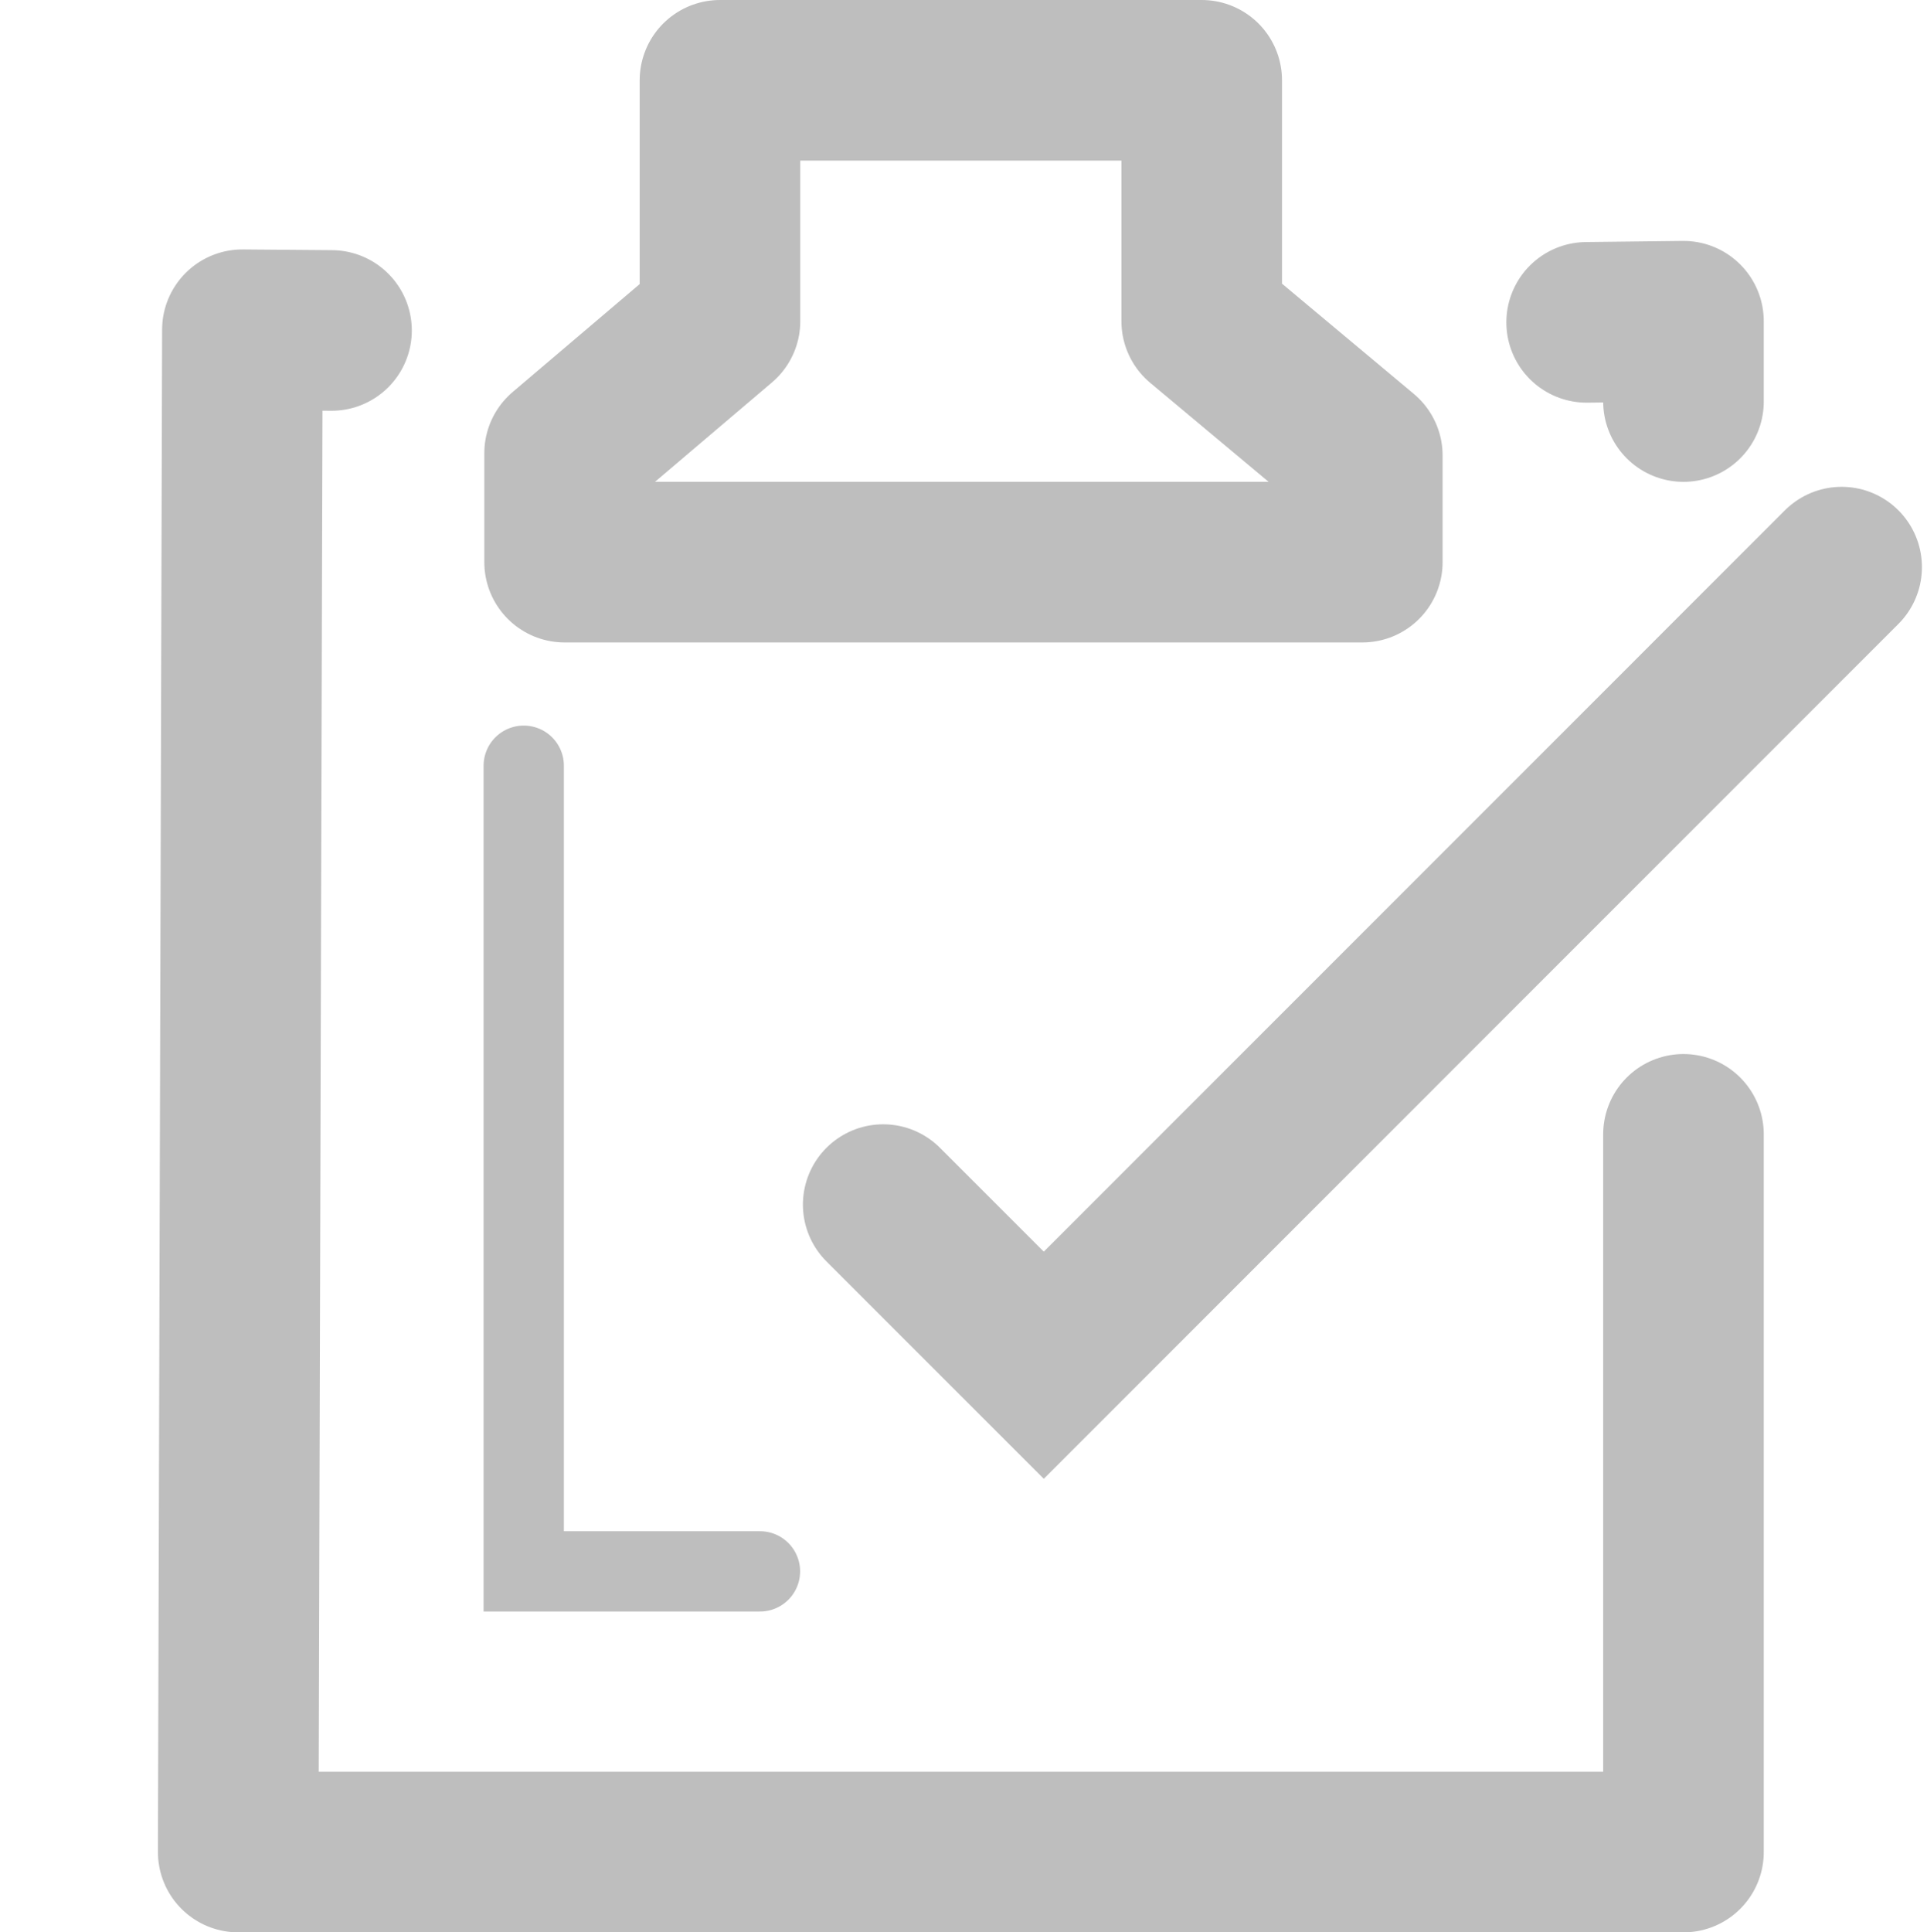 <?xml version="1.0" encoding="UTF-8" standalone="no"?>
<!-- Created with Inkscape (http://www.inkscape.org/) -->
<svg
   xmlns:svg="http://www.w3.org/2000/svg"
   xmlns="http://www.w3.org/2000/svg"
   version="1.0"
   width="24"
   height="24.062"
   id="svg7384">
  <title
     id="title9167">Moblin Icon Theme</title>
  <defs
     id="defs7386" />
  <g
     transform="translate(454,-1284)"
     id="layer3" />
  <g
     transform="translate(454,-1284)"
     id="layer5" />
  <g
     transform="translate(454,-1284)"
     id="layer7" />
  <g
     transform="translate(454,-1284)"
     id="layer2" />
  <g
     transform="translate(454,-1284)"
     id="layer8" />
  <g
     transform="translate(454,-2236.362)"
     id="layer1" />
  <g
     transform="translate(454,-1284)"
     id="layer11">
    <g
       transform="translate(4.967,977)"
       id="use8384">
      <title
         id="title12627">office</title>
      <rect
         width="24"
         height="24"
         x="434.967"
         y="307"
         transform="scale(-1,1)"
         id="rect12629"
         style="opacity:0;fill:#ffffff;fill-opacity:1;stroke:none;display:inline" />
      <path
         d="M -438,321.125 L -438,330.062 L -456,330.062 L -455.948,311.106 L -454.838,311.115 M -439.206,311.014 L -438,311 L -438,312"
         id="path12631"
         style="fill:none;stroke:#bebebe;stroke-width:2;stroke-linecap:round;stroke-linejoin:round;marker:none;stroke-miterlimit:4;stroke-dasharray:none;stroke-dashoffset:0;stroke-opacity:1;visibility:visible;display:inline;overflow:visible;enable-background:accumulate" />
      <path
         d="M -450,308 L -444,308 L -444,311 L -442,312.672 L -442,314 L -451.935,314 L -451.935,312.644 L -450,311 L -450,308 z"
         id="path12633"
         style="fill:none;stroke:#bebebe;stroke-width:2;stroke-linecap:round;stroke-linejoin:round;marker:none;stroke-miterlimit:4;stroke-dasharray:none;stroke-dashoffset:0;stroke-opacity:1;visibility:visible;display:inline;overflow:visible;enable-background:accumulate" />
      <path
         d="M -452.444,316.535 L -452.444,326.567 L -449.502,326.567"
         id="path12635"
         style="fill:none;stroke:#bebebe;stroke-width:1px;stroke-linecap:round;stroke-linejoin:miter;stroke-opacity:1" />
      <path
         d="M -447.967,322 L -445.967,324 L -436.03,314.062"
         id="path12637"
         style="fill:none;stroke:#bebebe;stroke-width:2;stroke-linecap:round;stroke-linejoin:miter;marker:none;stroke-miterlimit:4;stroke-dasharray:none;stroke-dashoffset:0;stroke-opacity:1;visibility:visible;display:inline;overflow:visible;enable-background:accumulate" />
    </g>
  </g>
  <g
     transform="translate(454,-1284)"
     id="layer4" />
  <g
     transform="translate(454,-1284)"
     id="layer12" />
  <g
     transform="translate(454,-1284)"
     id="layer9" />
  <g
     transform="translate(454,-1284)"
     id="layer10" />
  <g
     transform="translate(454,-1284)"
     id="layer6" />
</svg>
